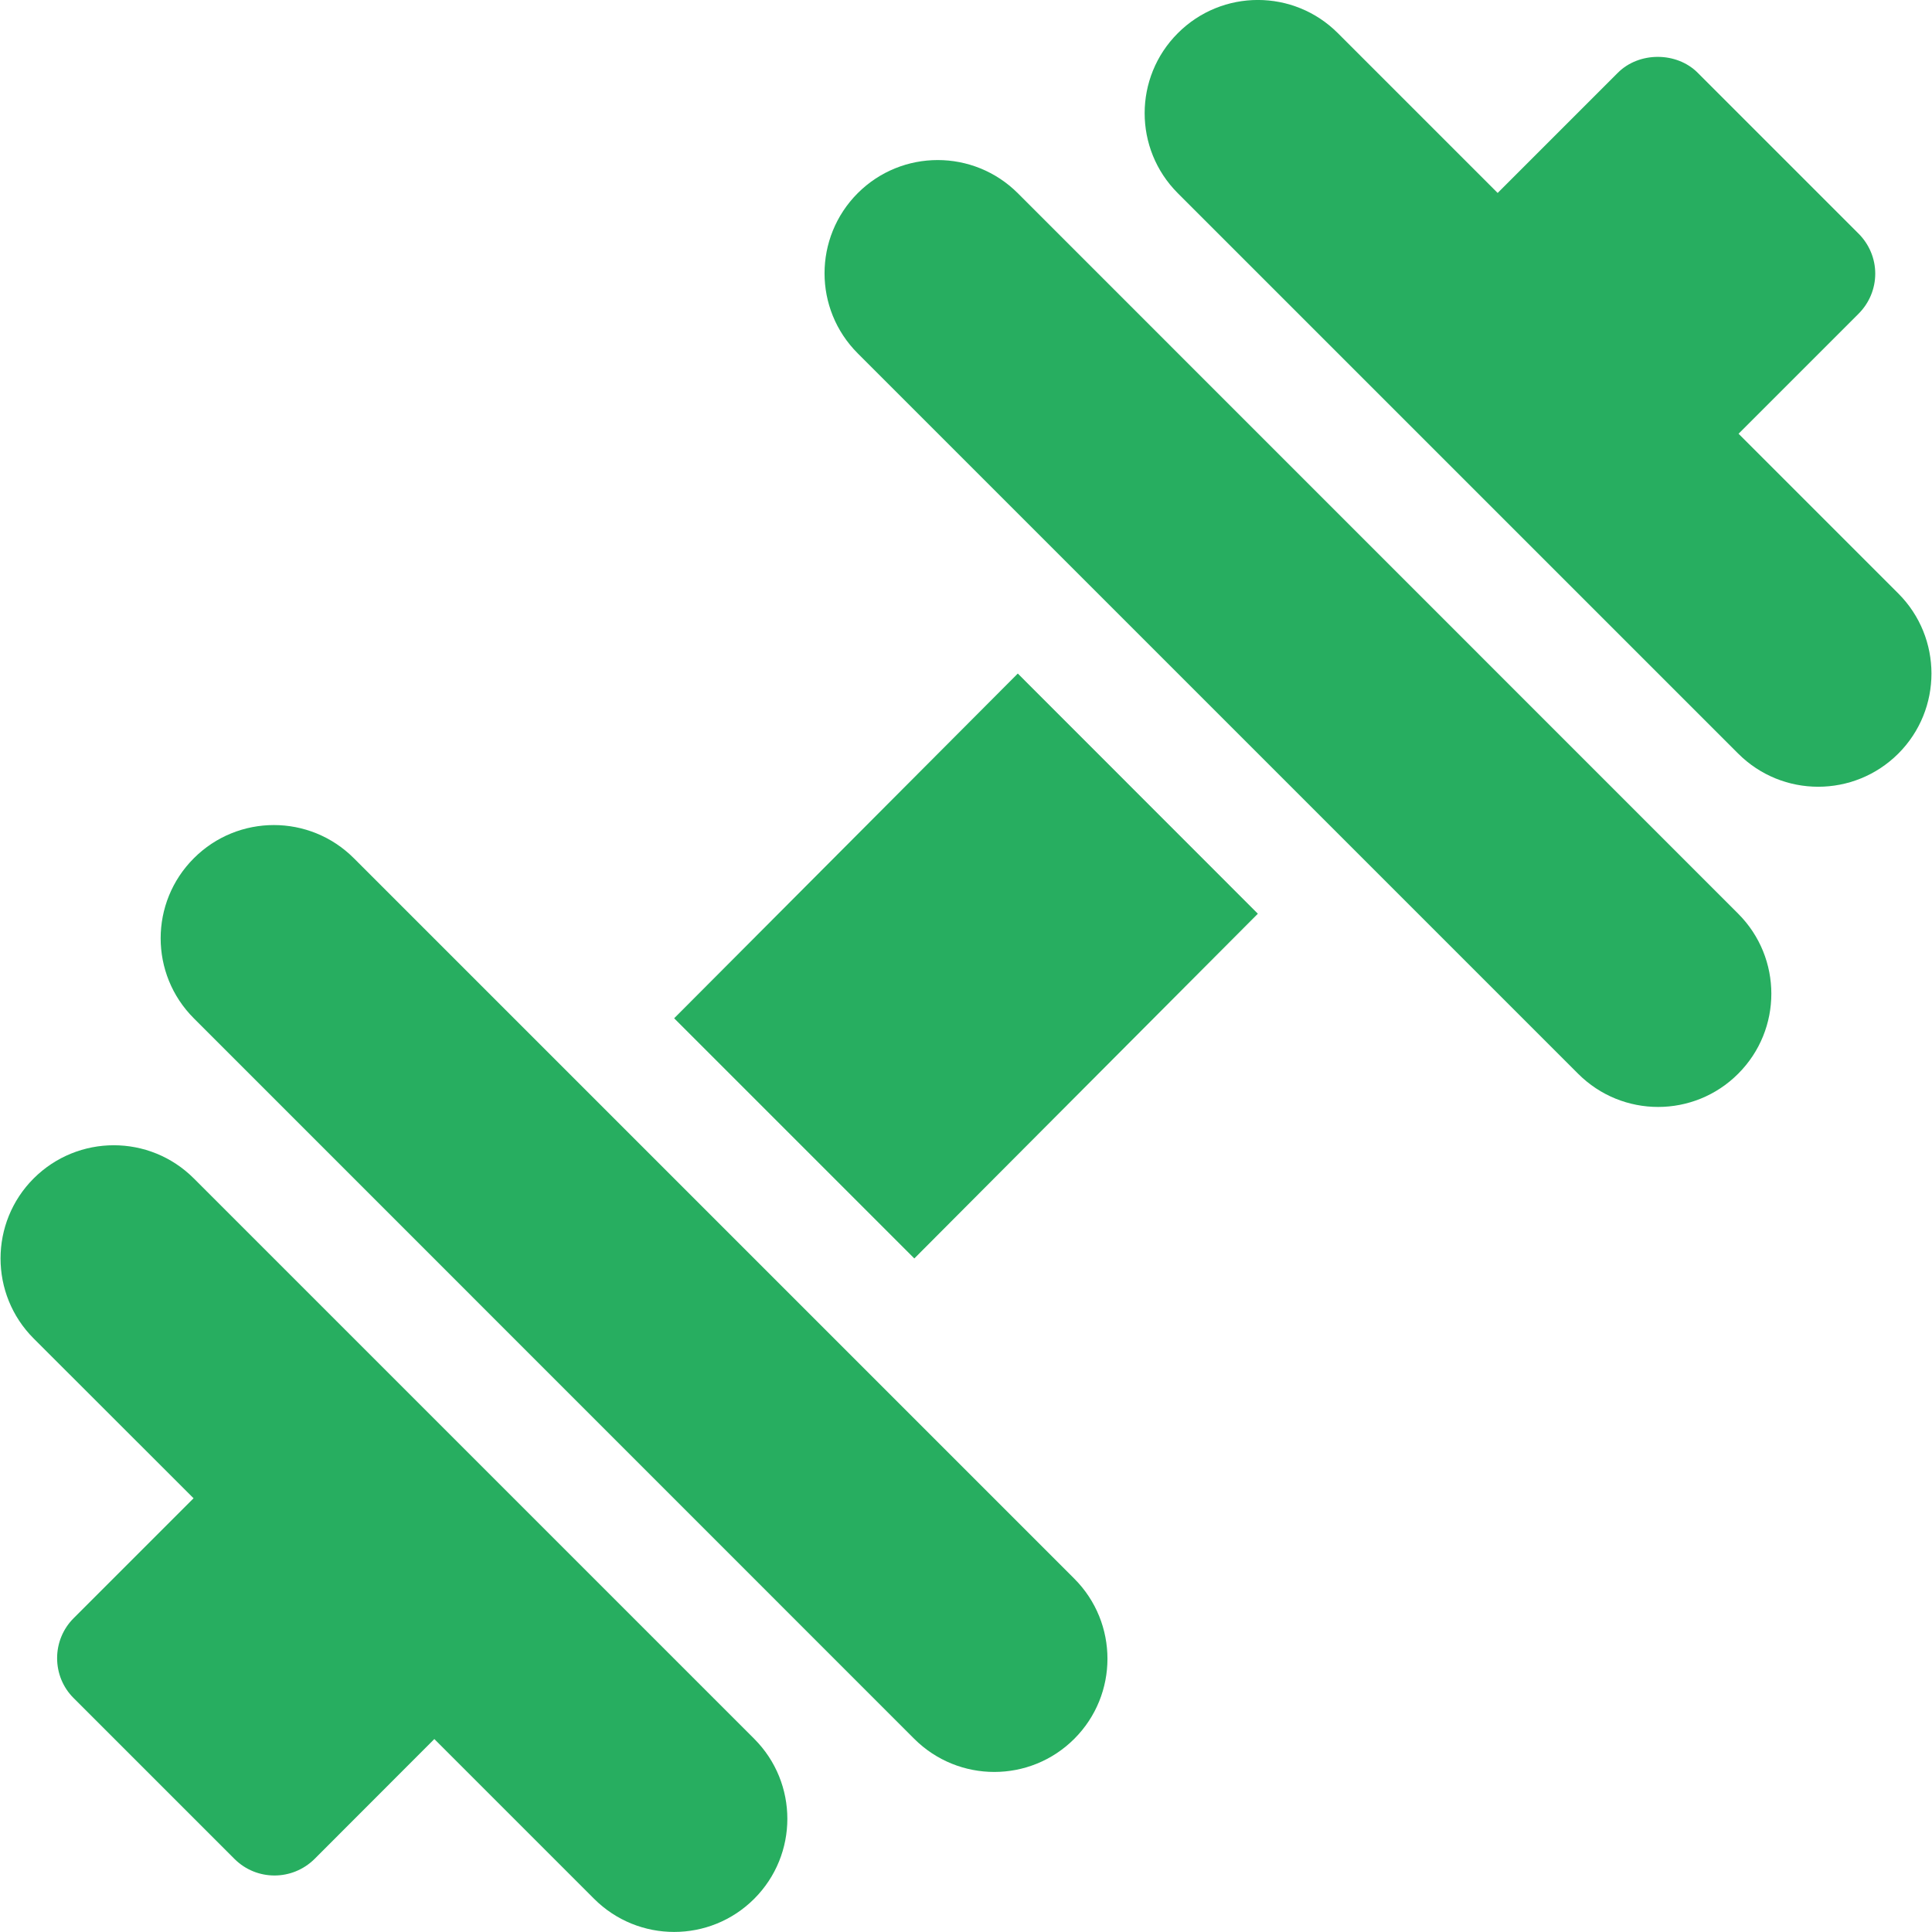 <svg width="16" height="16" viewBox="0 0 16 16" fill="none" xmlns="http://www.w3.org/2000/svg">
<g clip-path="url(#clip0)">
<path d="M15.721 4.915L14.398 3.592L15.392 2.598C15.48 2.51 15.53 2.391 15.53 2.266C15.53 2.142 15.48 2.023 15.392 1.935L14.06 0.603C13.885 0.427 13.573 0.427 13.398 0.603L12.403 1.598L11.08 0.275C10.714 -0.092 10.12 -0.092 9.754 0.275C9.388 0.641 9.388 1.234 9.754 1.6L14.395 6.241C14.761 6.607 15.354 6.607 15.721 6.241C16.087 5.875 16.087 5.281 15.721 4.915Z" fill="#27AE60"/>
<path d="M6.246 14.4L1.605 9.759C1.239 9.393 0.646 9.393 0.279 9.759C-0.087 10.125 -0.087 10.719 0.279 11.085L1.603 12.408L0.61 13.401C0.522 13.489 0.473 13.607 0.473 13.732C0.473 13.857 0.522 13.976 0.61 14.063L1.942 15.395C2.033 15.486 2.153 15.532 2.273 15.532C2.393 15.532 2.513 15.486 2.605 15.395L3.597 14.402L4.92 15.725C5.286 16.091 5.88 16.091 6.246 15.725C6.612 15.359 6.612 14.766 6.246 14.4Z" fill="#27AE60"/>
<path d="M8.429 5.578L5.583 8.433L7.572 10.422L10.417 7.567L8.429 5.578Z" fill="#27AE60"/>
<path d="M14.395 7.567L8.429 1.6C8.062 1.234 7.469 1.234 7.103 1.6C6.737 1.967 6.737 2.56 7.103 2.926L13.069 8.892C13.435 9.259 14.029 9.259 14.395 8.892C14.761 8.526 14.761 7.933 14.395 7.567Z" fill="#27AE60"/>
<path d="M8.897 13.074L2.931 7.108C2.565 6.741 1.971 6.741 1.605 7.108C1.239 7.474 1.239 8.067 1.605 8.433L7.571 14.4C7.938 14.766 8.531 14.766 8.897 14.4C9.263 14.034 9.263 13.44 8.897 13.074Z" fill="#27AE60"/>
</g>
<defs>
<clipPath id="clip0">
<rect width="16" height="16" fill="white"/>
</clipPath>
</defs>
</svg>
